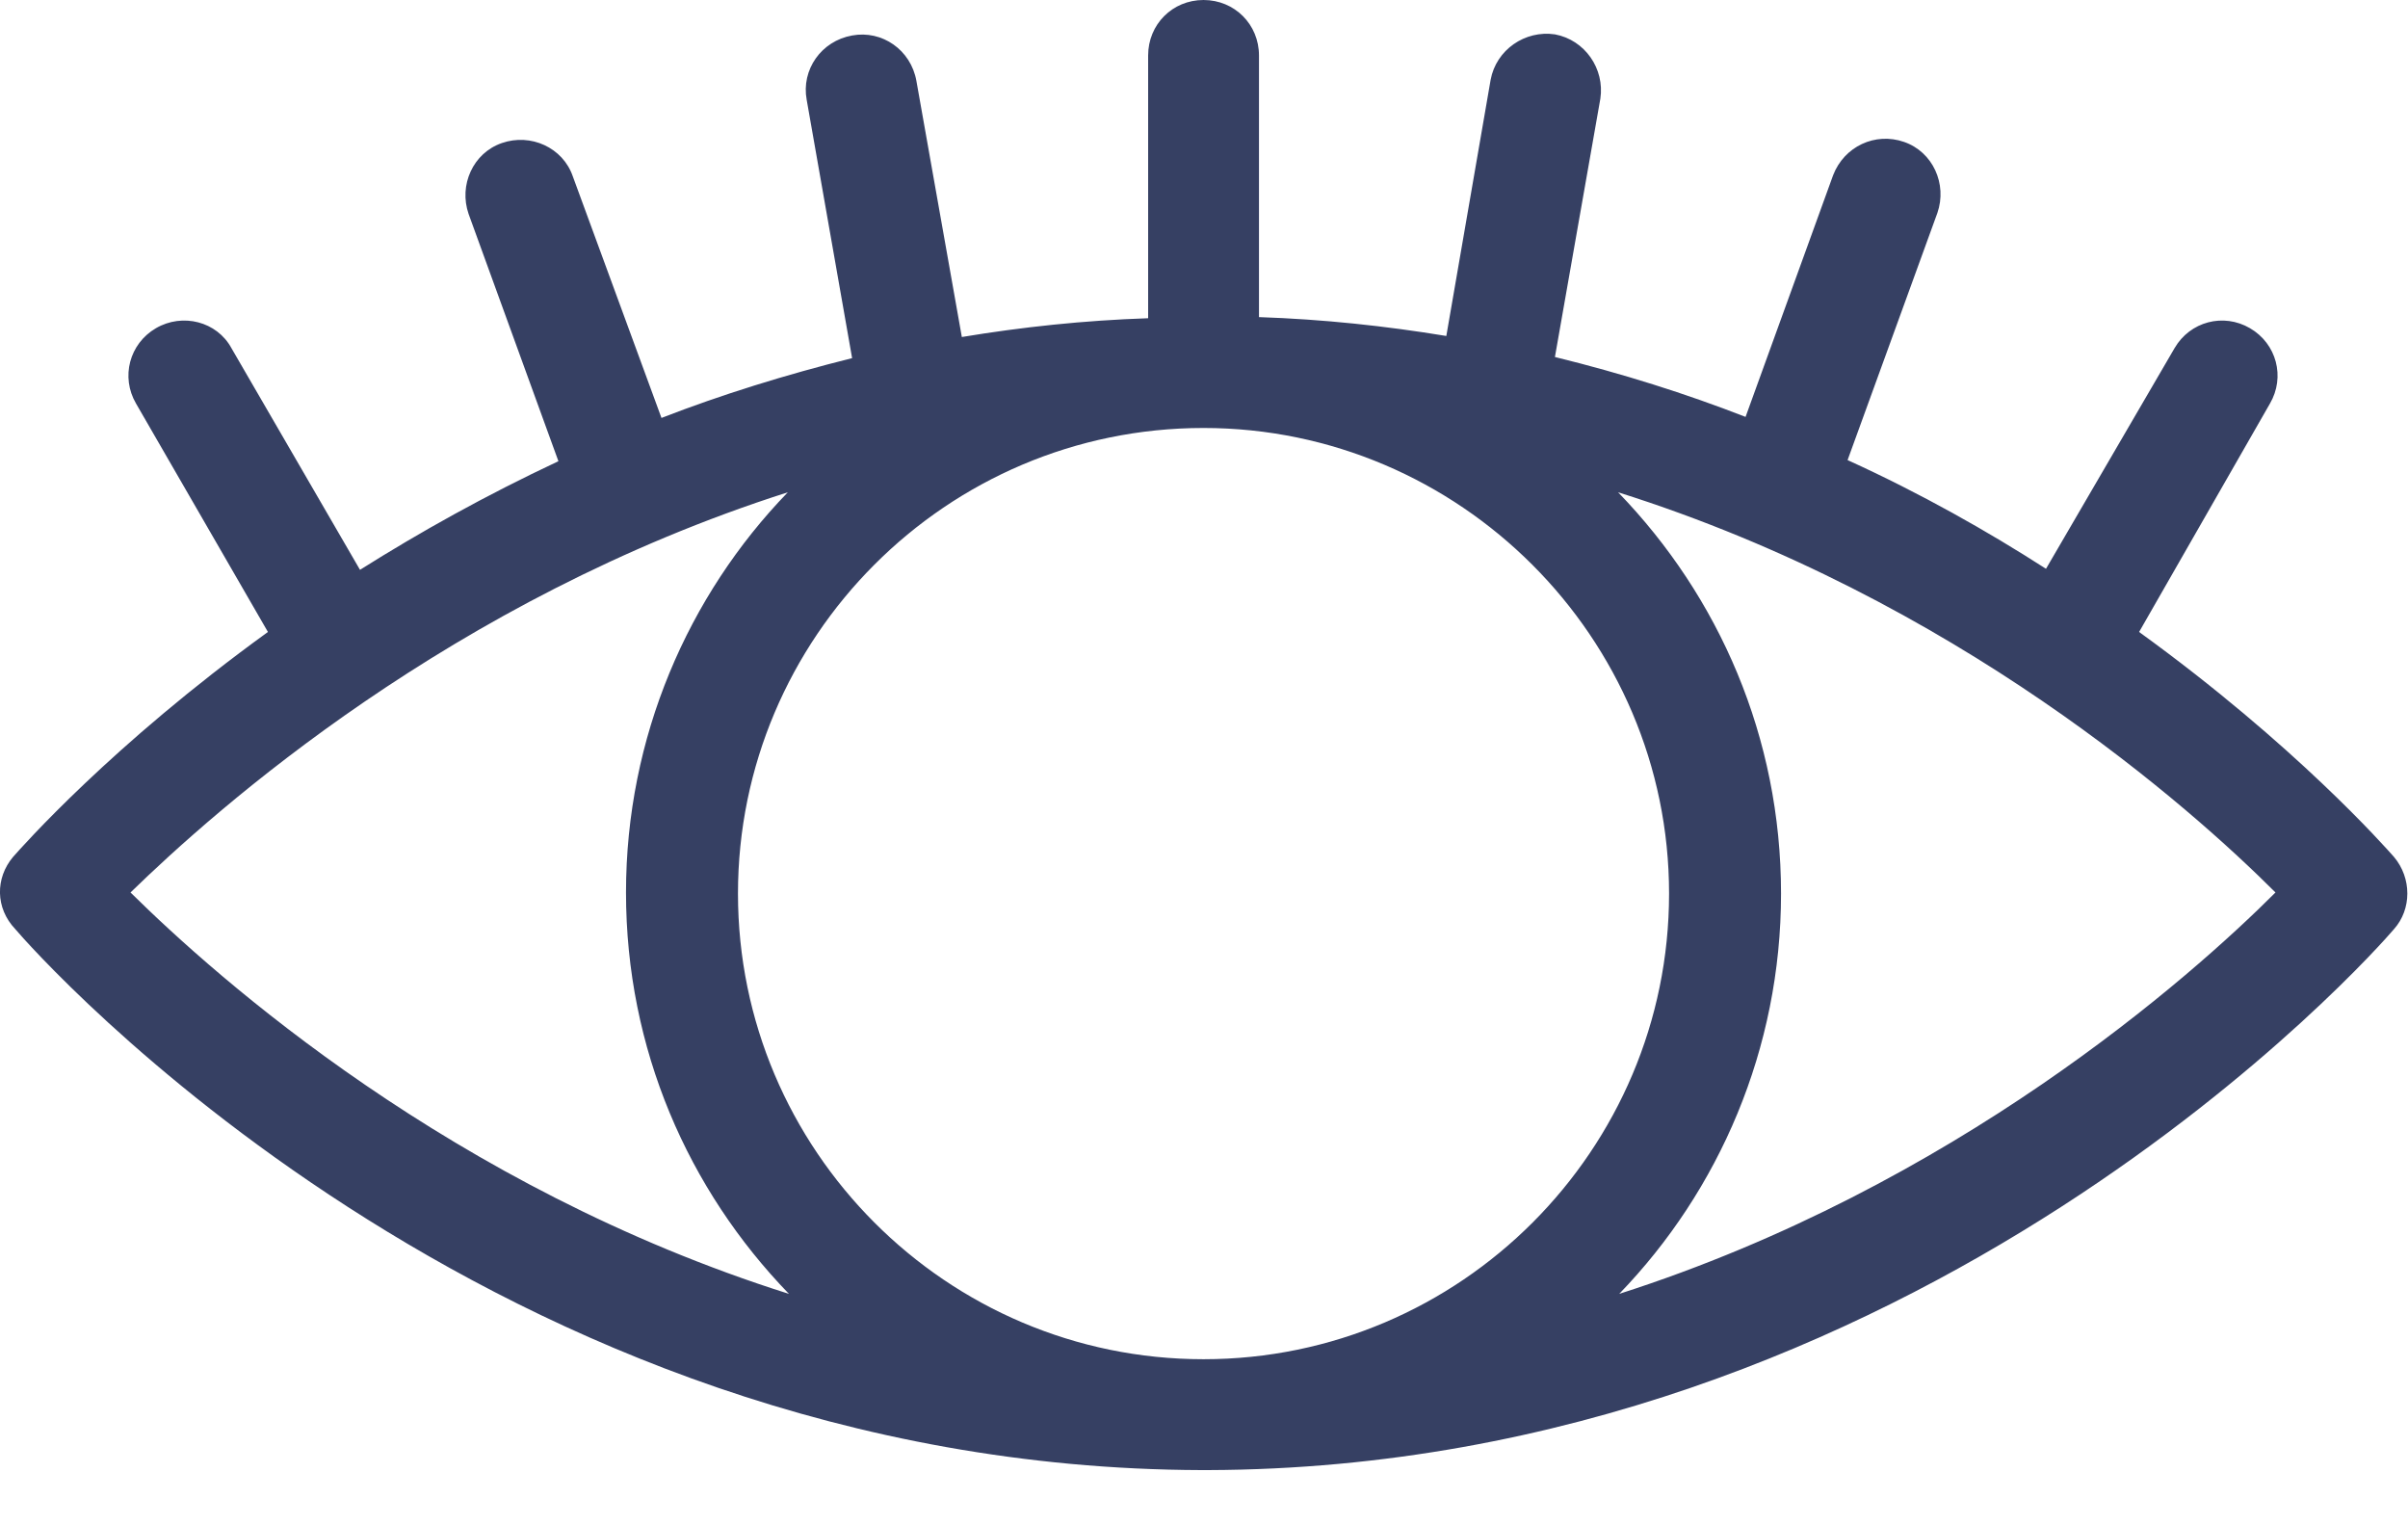 <svg width="30" height="19" viewBox="0 0 30 19" fill="none" xmlns="http://www.w3.org/2000/svg">
<path d="M0.162 10.675C0.272 10.551 1.391 9.281 3.338 7.872L1.695 5.027C1.502 4.696 1.612 4.281 1.943 4.088C2.275 3.895 2.703 4.005 2.883 4.336L4.485 7.098C5.23 6.629 6.045 6.173 6.957 5.745L5.838 2.665C5.714 2.306 5.893 1.906 6.252 1.782C6.611 1.657 7.012 1.837 7.136 2.196L8.241 5.206C8.987 4.916 9.788 4.668 10.616 4.461L10.05 1.243C9.981 0.87 10.23 0.511 10.616 0.442C10.989 0.373 11.348 0.621 11.417 1.008L11.983 4.198C12.729 4.074 13.503 3.991 14.304 3.964V0.691C14.304 0.304 14.607 0 14.994 0C15.381 0 15.685 0.304 15.685 0.691V3.95C16.486 3.977 17.259 4.06 18.019 4.185L18.571 0.994C18.64 0.621 18.999 0.373 19.372 0.428C19.745 0.497 19.994 0.856 19.938 1.229L19.372 4.447C20.215 4.654 21.002 4.903 21.747 5.193L22.838 2.182C22.977 1.823 23.363 1.643 23.722 1.768C24.081 1.892 24.261 2.293 24.137 2.652L23.018 5.731C23.93 6.146 24.758 6.615 25.49 7.085L27.092 4.336C27.285 4.005 27.7 3.895 28.031 4.088C28.363 4.281 28.473 4.696 28.28 5.027L26.65 7.872C28.597 9.281 29.716 10.551 29.826 10.675C30.047 10.938 30.047 11.325 29.826 11.573C29.592 11.849 23.916 18.285 15.049 18.312C15.036 18.312 15.022 18.312 15.008 18.312C14.994 18.312 14.98 18.312 14.967 18.312C6.087 18.285 0.424 11.849 0.19 11.573C-0.059 11.311 -0.059 10.938 0.162 10.675ZM14.994 16.931C18.198 16.931 20.794 14.321 20.794 11.131C20.794 7.941 18.184 5.331 14.994 5.331C11.79 5.331 9.194 7.941 9.194 11.131C9.194 14.321 11.79 16.931 14.994 16.931ZM20.159 6.132C21.416 7.43 22.189 9.184 22.189 11.131C22.189 13.065 21.416 14.832 20.173 16.117C24.358 14.777 27.299 12.167 28.349 11.117C27.299 10.068 24.371 7.458 20.159 6.132ZM9.829 16.117C8.572 14.819 7.799 13.065 7.799 11.117C7.799 9.184 8.572 7.416 9.815 6.132C5.617 7.471 2.689 10.082 1.626 11.117C2.703 12.181 5.631 14.791 9.829 16.117Z" fill="#364063"/>
</svg>
